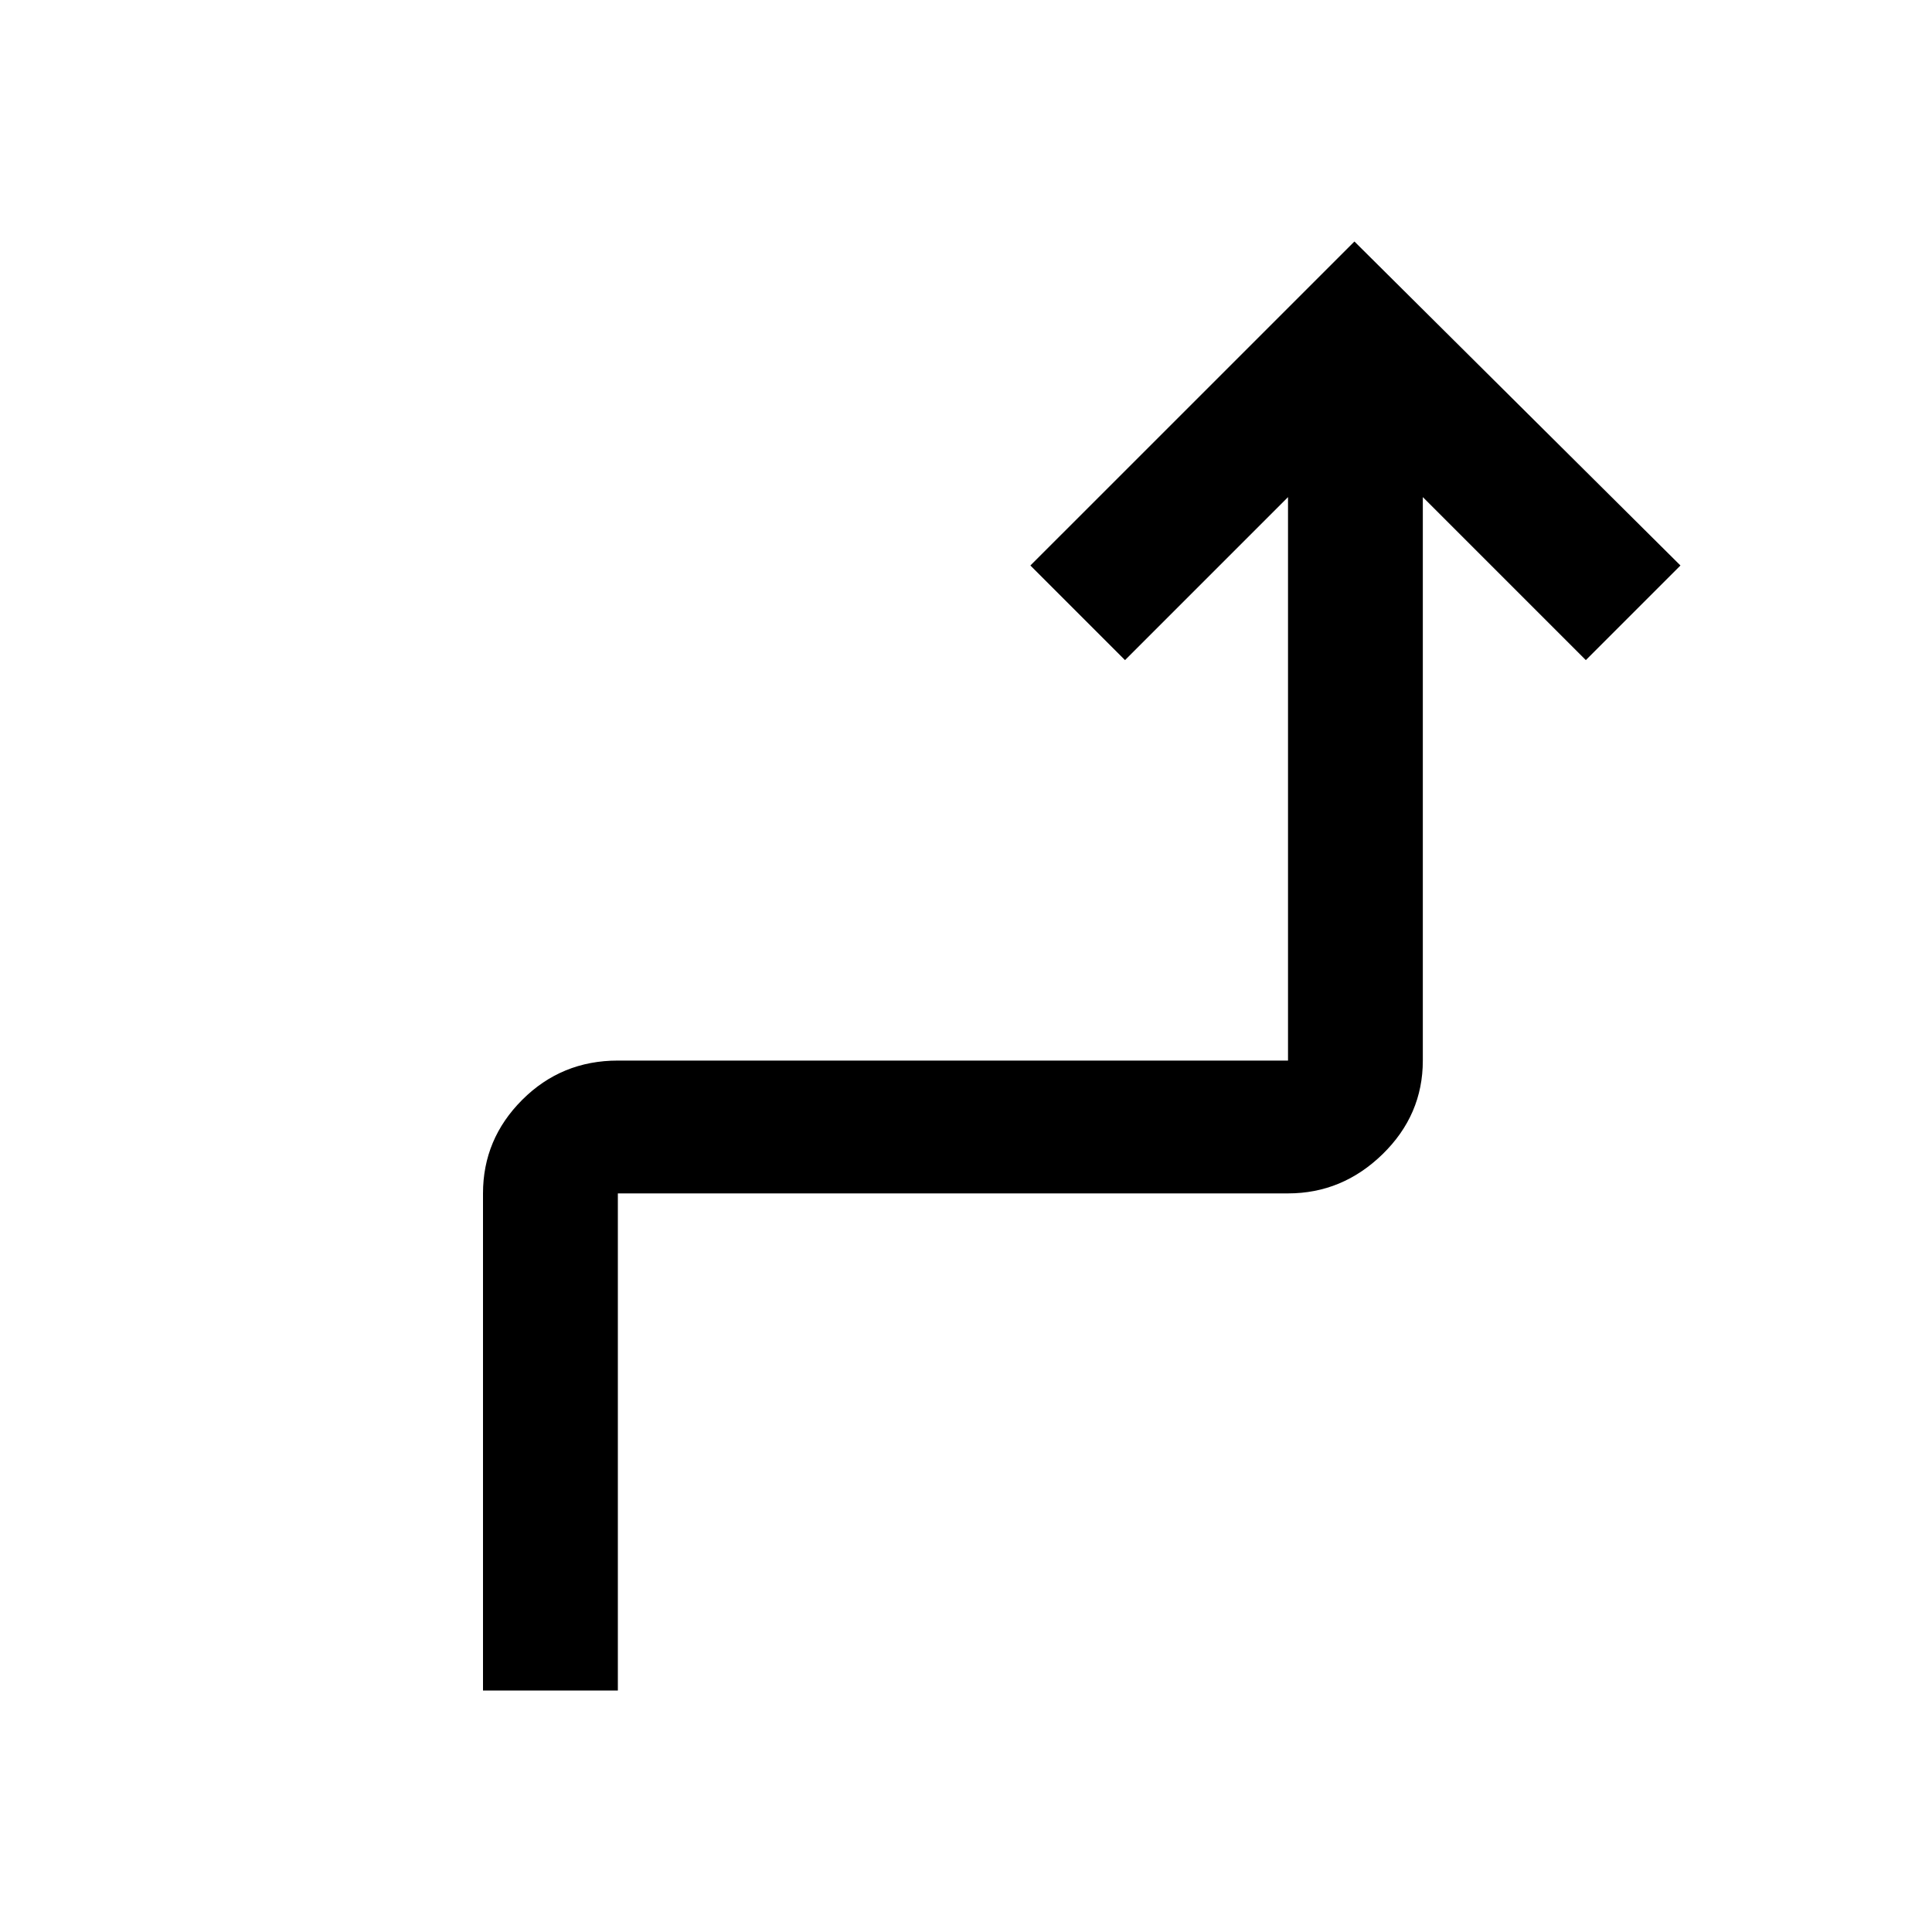 <svg xmlns="http://www.w3.org/2000/svg" height="40" width="40"><path d="M10 35V24.708q0-1.125.812-1.937.813-.813 1.98-.813h13.875V10.292l-3.375 3.375-1.959-1.959L28.042 5l6.75 6.708-1.959 1.959-3.375-3.375v11.666q0 1.125-.833 1.938-.833.812-1.958.812H12.792V35Z"/></svg>